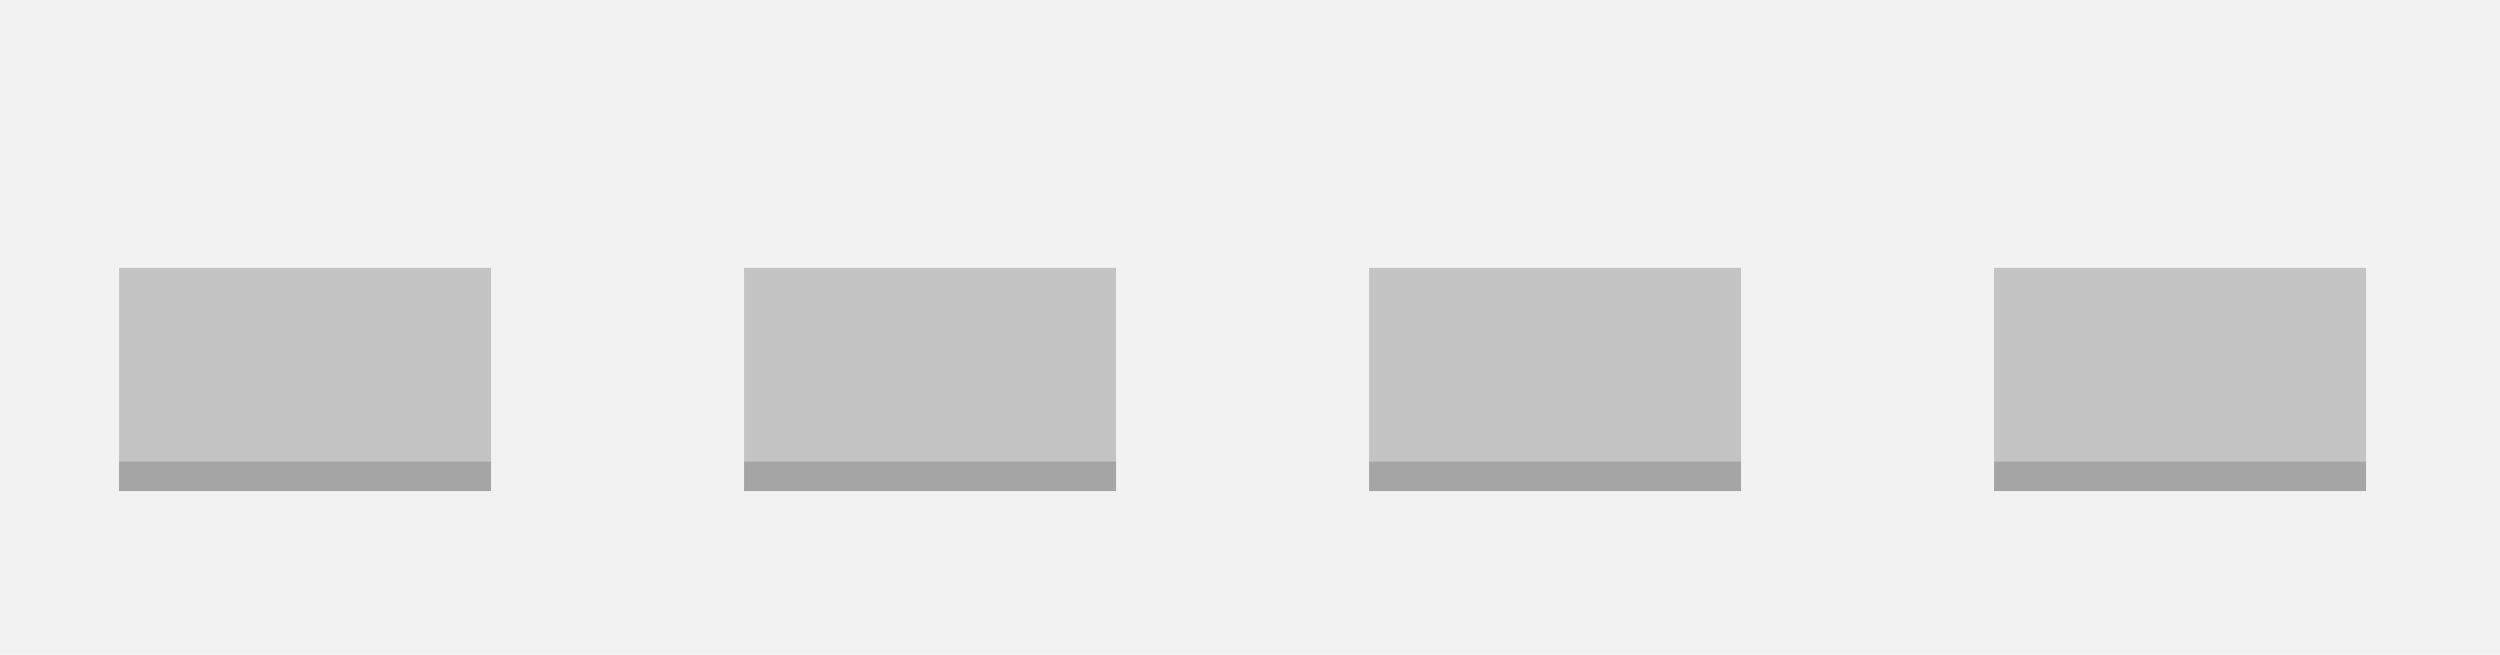 <svg width="168" height="44" viewBox="0 0 168 44" fill="none" xmlns="http://www.w3.org/2000/svg">
<rect width="168" height="44" fill="#F2F2F2"/>
<rect x="8" y="18" width="25" height="13" fill="#C4C4C4"/>
<rect x="50" y="18" width="25" height="13" fill="#C4C4C4"/>
<rect x="92" y="18" width="25" height="13" fill="#C4C4C4"/>
<rect x="134" y="18" width="25" height="13" fill="#C4C4C4"/>
<rect x="8" y="31" width="25" height="2" fill="#A5A5A5"/>
<rect x="50" y="31" width="25" height="2" fill="#A5A5A5"/>
<rect x="92" y="31" width="25" height="2" fill="#A5A5A5"/>
<rect x="134" y="31" width="25" height="2" fill="#A5A5A5"/>
</svg>
